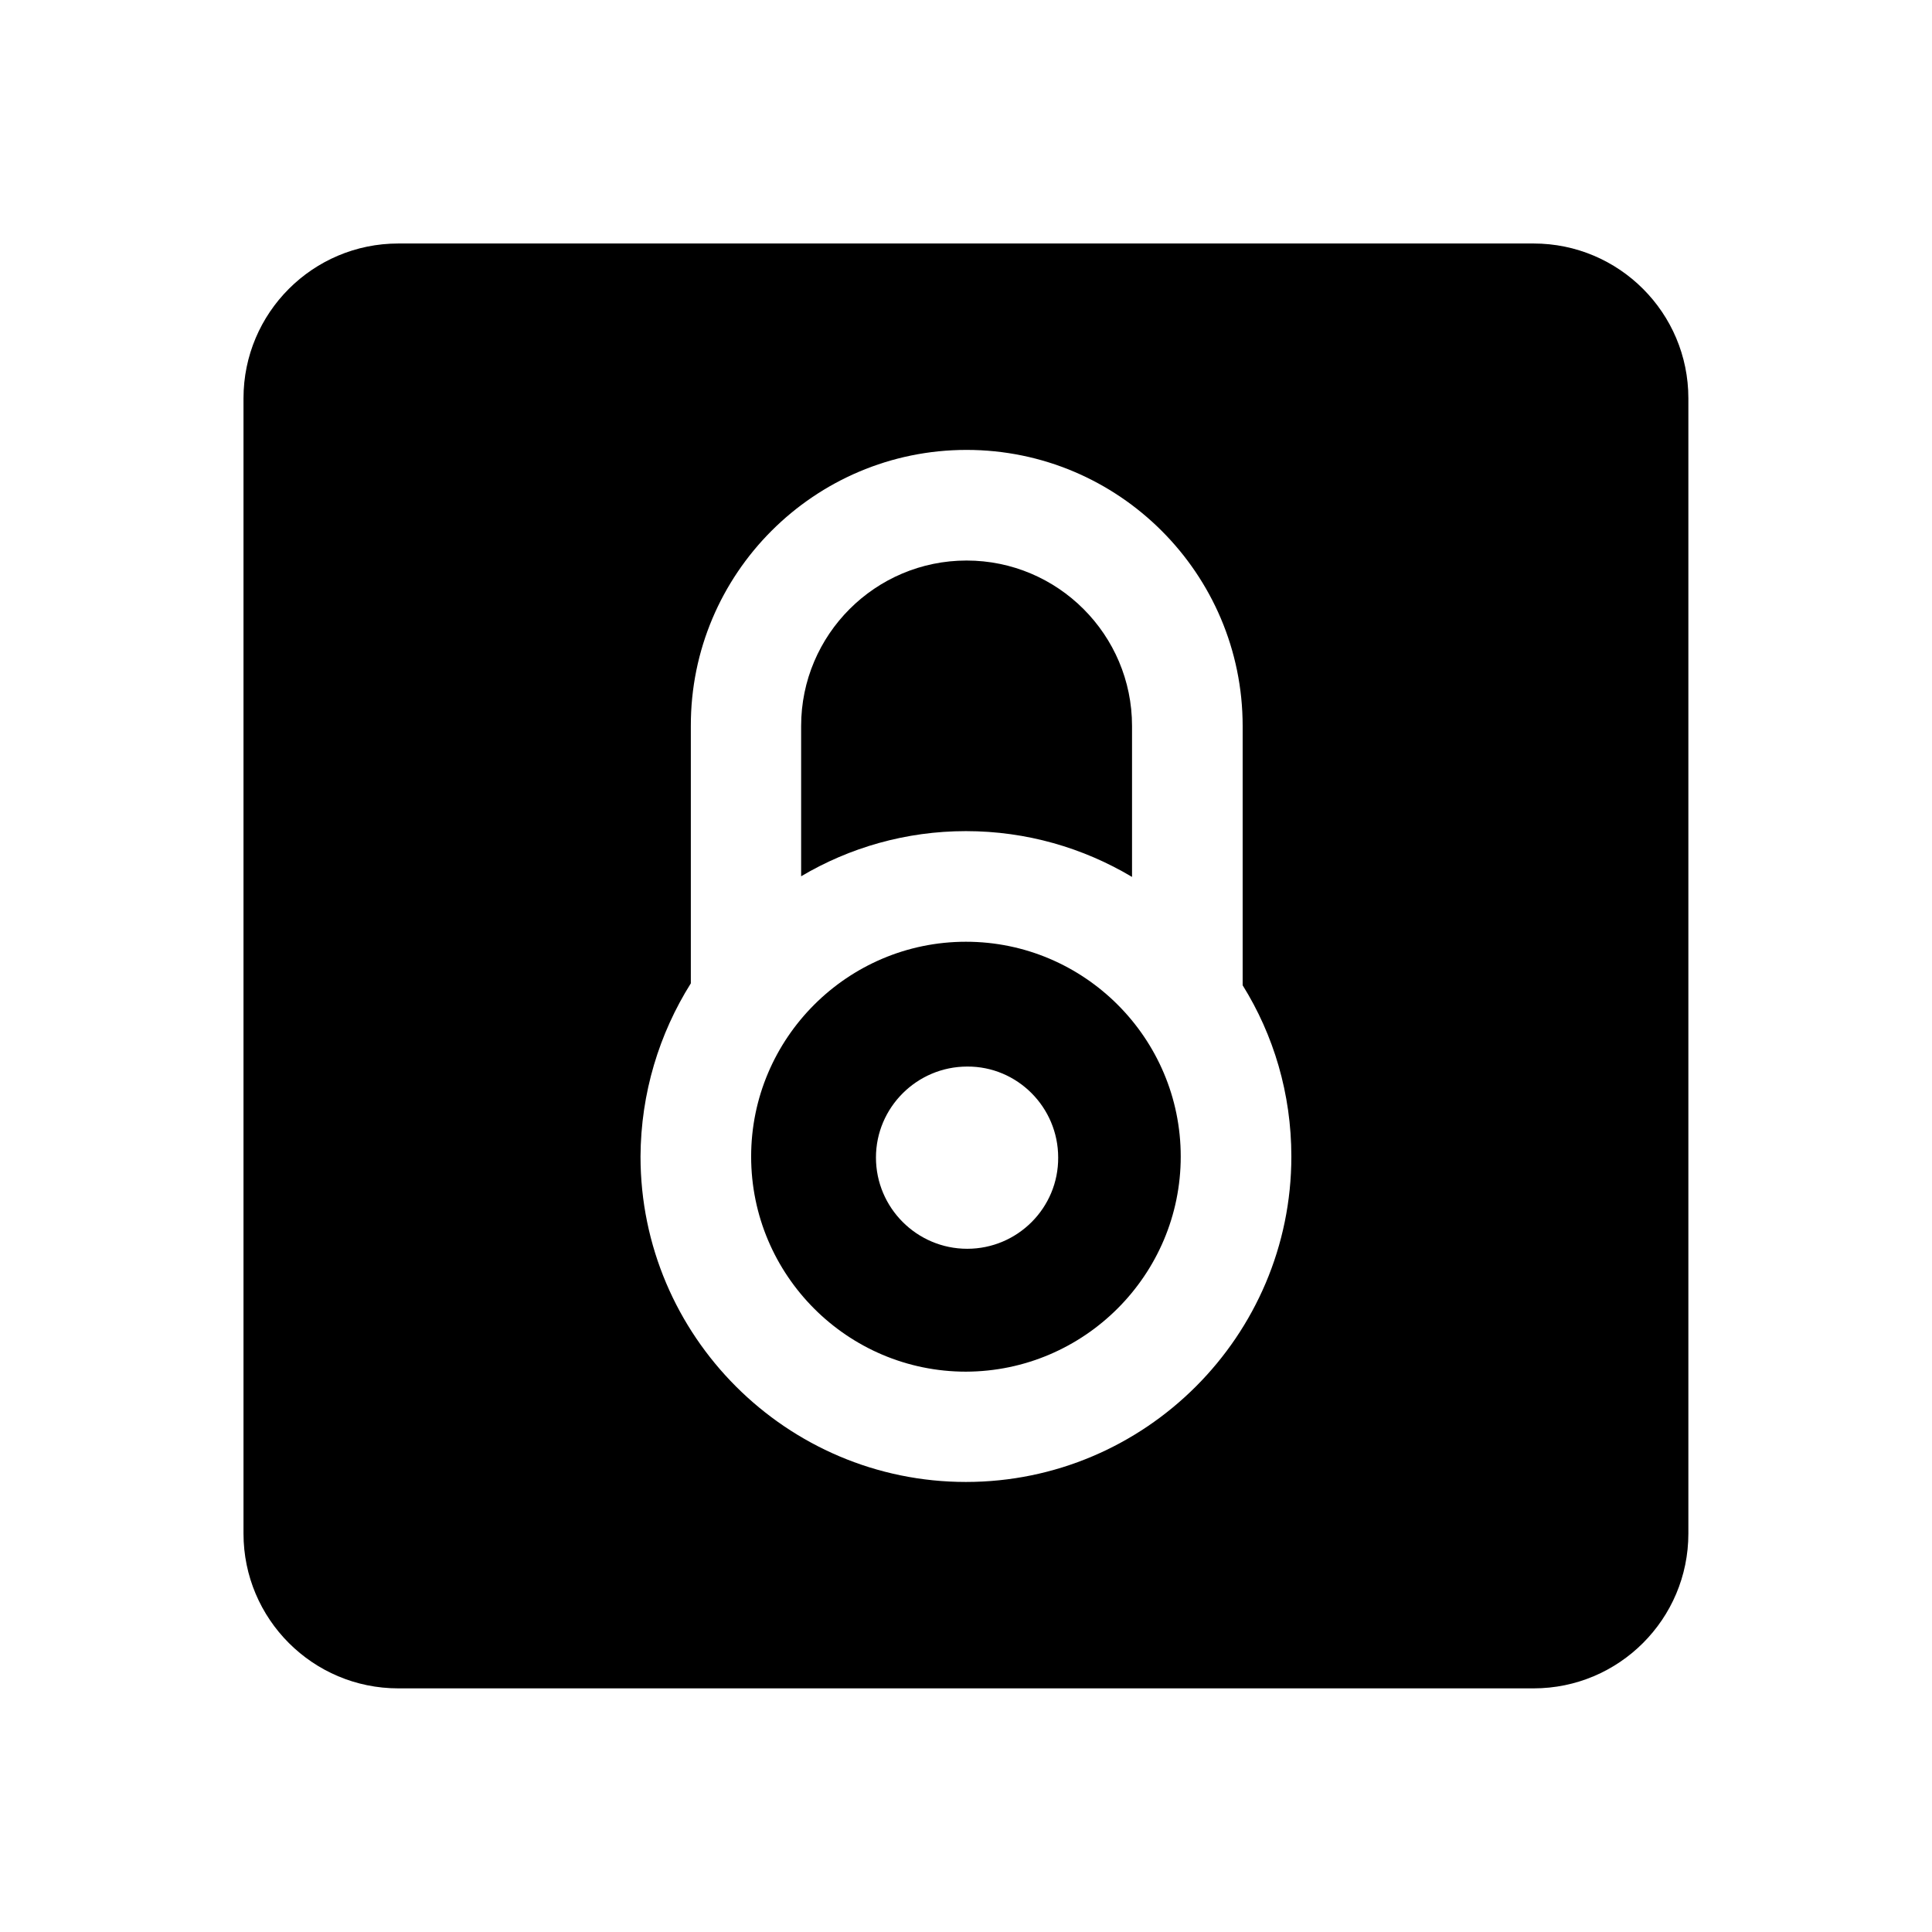 <svg xmlns="http://www.w3.org/2000/svg" width="100%" height="100%" viewBox="0 0 599.04 599.04"><path fill="currentColor" d="M123.5 75.5h352c26.5 0 48 21.5 48 48v352c0 26.5-21.5 48-48 48h-352c-26.5 0-48-21.5-48-48v-352c0-26.5 21.5-48 48-48zM299.7 139.5c-47.2 0-85.6 38.4-85.5 85.6v79.8c-9.8 15.6-15.5 34-15.6 53.7 0 55.6 45.3 100.9 100.9 100.9 55.6 0 100.9-45.3 100.9-100.9 0-19.5-5.5-37.7-15.1-53.1v-80.4c0-47.2-38.4-85.6-85.6-85.6zM299.7 173.8c28.3 0 51.3 23 51.3 51.3v46.8c-15.1-9-32.7-14.2-51.5-14.2-18.6 0-36.1 5.1-51.1 14v-46.6c0-28.3 23-51.3 51.3-51.3zM299.5 292c36.7 0 66.6 29.9 66.6 66.6 0 36.7-29.9 66.6-66.6 66.7-36.7 0-66.6-29.9-66.6-66.7 0-36.7 29.9-66.6 66.6-66.6zM299.9 330.7c-15.6 0-28.3 12.7-28.3 28.2 0 15.6 12.7 28.3 28.3 28.3 15.6 0 28.3-12.7 28.2-28.3 0-15.6-12.7-28.3-28.2-28.2z" /></svg>